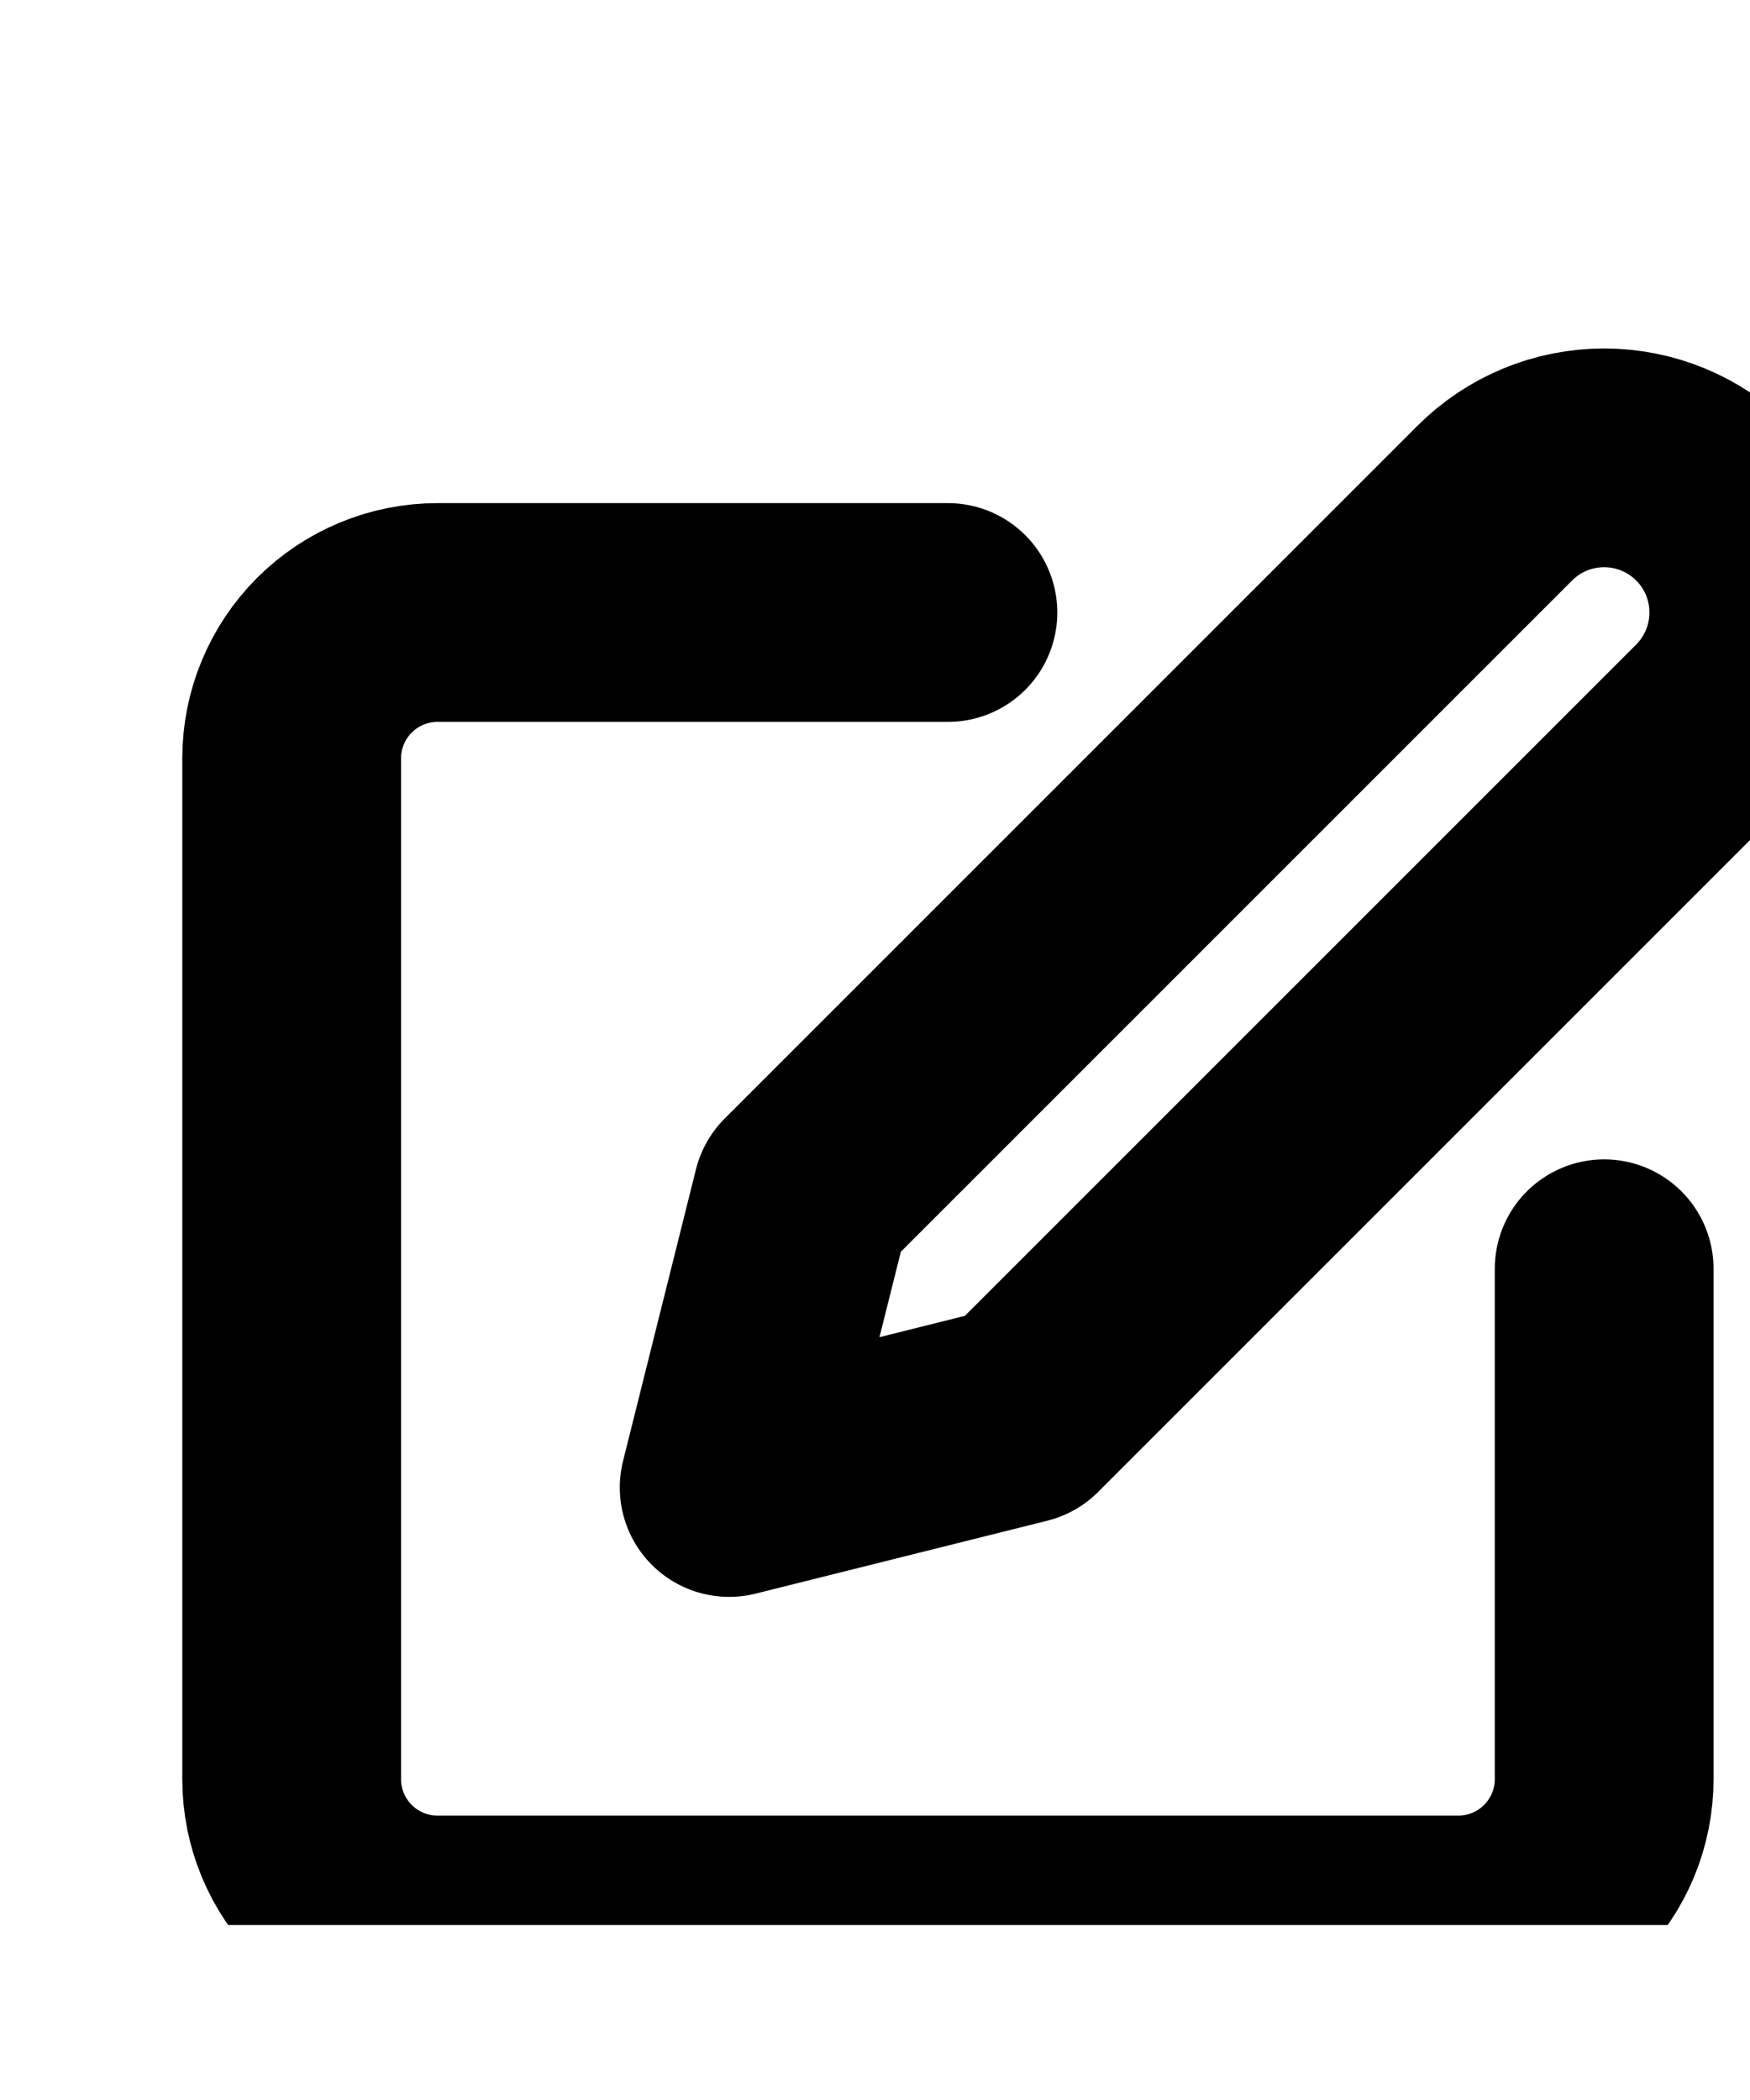 <svg fill="none" height="24" viewBox="0 0 24 24" width="20" xmlns="http://www.w3.org/2000/svg" xmlns:xlink="http://www.w3.org/1999/xlink"><filter id="a" color-interpolation-filters="sRGB" filterUnits="userSpaceOnUse" height="24.121" width="26.121" x="-.5" y=".379"><feFlood flood-opacity="0" result="BackgroundImageFix"/><feBlend in="SourceGraphic" in2="BackgroundImageFix" mode="normal" result="shape"/><feColorMatrix in="SourceAlpha" result="hardAlpha" type="matrix" values="0 0 0 0 0 0 0 0 0 0 0 0 0 0 0 0 0 0 127 0"/><feOffset/><feGaussianBlur stdDeviation=".25"/><feComposite in2="hardAlpha" k2="-1" k3="1" operator="arithmetic"/><feColorMatrix type="matrix" values="0 0 0 0 1 0 0 0 0 1 0 0 0 0 1 0 0 0 0.3 0"/><feBlend in2="shape" mode="normal" result="effect1_innerShadow_19_592"/><feColorMatrix in="SourceAlpha" result="hardAlpha" type="matrix" values="0 0 0 0 0 0 0 0 0 0 0 0 0 0 0 0 0 0 127 0"/><feOffset dx="-1" dy="1"/><feGaussianBlur stdDeviation="1"/><feComposite in2="hardAlpha" k2="-1" k3="1" operator="arithmetic"/><feColorMatrix type="matrix" values="0 0 0 0 1 0 0 0 0 1 0 0 0 0 1 0 0 0 0.25 0"/><feBlend in2="effect1_innerShadow_19_592" mode="normal" result="effect2_innerShadow_19_592"/><feColorMatrix in="SourceAlpha" result="hardAlpha" type="matrix" values="0 0 0 0 0 0 0 0 0 0 0 0 0 0 0 0 0 0 127 0"/><feOffset dx="2"/><feGaussianBlur stdDeviation="2"/><feComposite in2="hardAlpha" k2="-1" k3="1" operator="arithmetic"/><feColorMatrix type="matrix" values="0 0 0 0 0.221 0 0 0 0 0.221 0 0 0 0 0.221 0 0 0 0.28 0"/><feBlend in2="effect2_innerShadow_19_592" mode="normal" result="effect3_innerShadow_19_592"/><feColorMatrix in="SourceAlpha" result="hardAlpha" type="matrix" values="0 0 0 0 0 0 0 0 0 0 0 0 0 0 0 0 0 0 127 0"/><feOffset dx="1" dy="1"/><feGaussianBlur stdDeviation="1.5"/><feComposite in2="hardAlpha" k2="-1" k3="1" operator="arithmetic"/><feColorMatrix type="matrix" values="0 0 0 0 0.2 0 0 0 0 0.199 0 0 0 0 0.199 0 0 0 0.1 0"/><feBlend in2="effect3_innerShadow_19_592" mode="normal" result="effect4_innerShadow_19_592"/></filter><pattern id="b" height=".708" patternContentUnits="objectBoundingBox" width=".944"/><clipPath id="c"><path d="m0 0h24v24h-24z"/></clipPath><g clip-path="url(#c)"><g filter="url(#a)" stroke-linecap="round" stroke-linejoin="round" stroke-width="3"><path d="m11 4h-7c-.53 0-1.039.211-1.414.586-.375.375-.586.884-.586 1.414v14c0 .53.211 1.039.586 1.414.375.375.884.586 1.414.586h14c.53 0 1.039-.211 1.414-.586s.586-.884.586-1.414v-7m-1.5-10.5c.398-.398.937-.621 1.5-.621s1.102.224 1.5.621c.398.398.621.937.621 1.5s-.224 1.102-.621 1.5l-9.5 9.5-4 1 1-4z" stroke="#000"/><path d="m11 4h-7c-.53 0-1.039.211-1.414.586-.375.375-.586.884-.586 1.414v14c0 .53.211 1.039.586 1.414.375.375.884.586 1.414.586h14c.53 0 1.039-.211 1.414-.586s.586-.884.586-1.414v-7m-1.5-10.5c.398-.398.937-.621 1.5-.621s1.102.224 1.5.621c.398.398.621.937.621 1.5s-.224 1.102-.621 1.5l-9.5 9.5-4 1 1-4z" stroke="url(#b)" stroke-opacity=".05"/></g></g></svg>